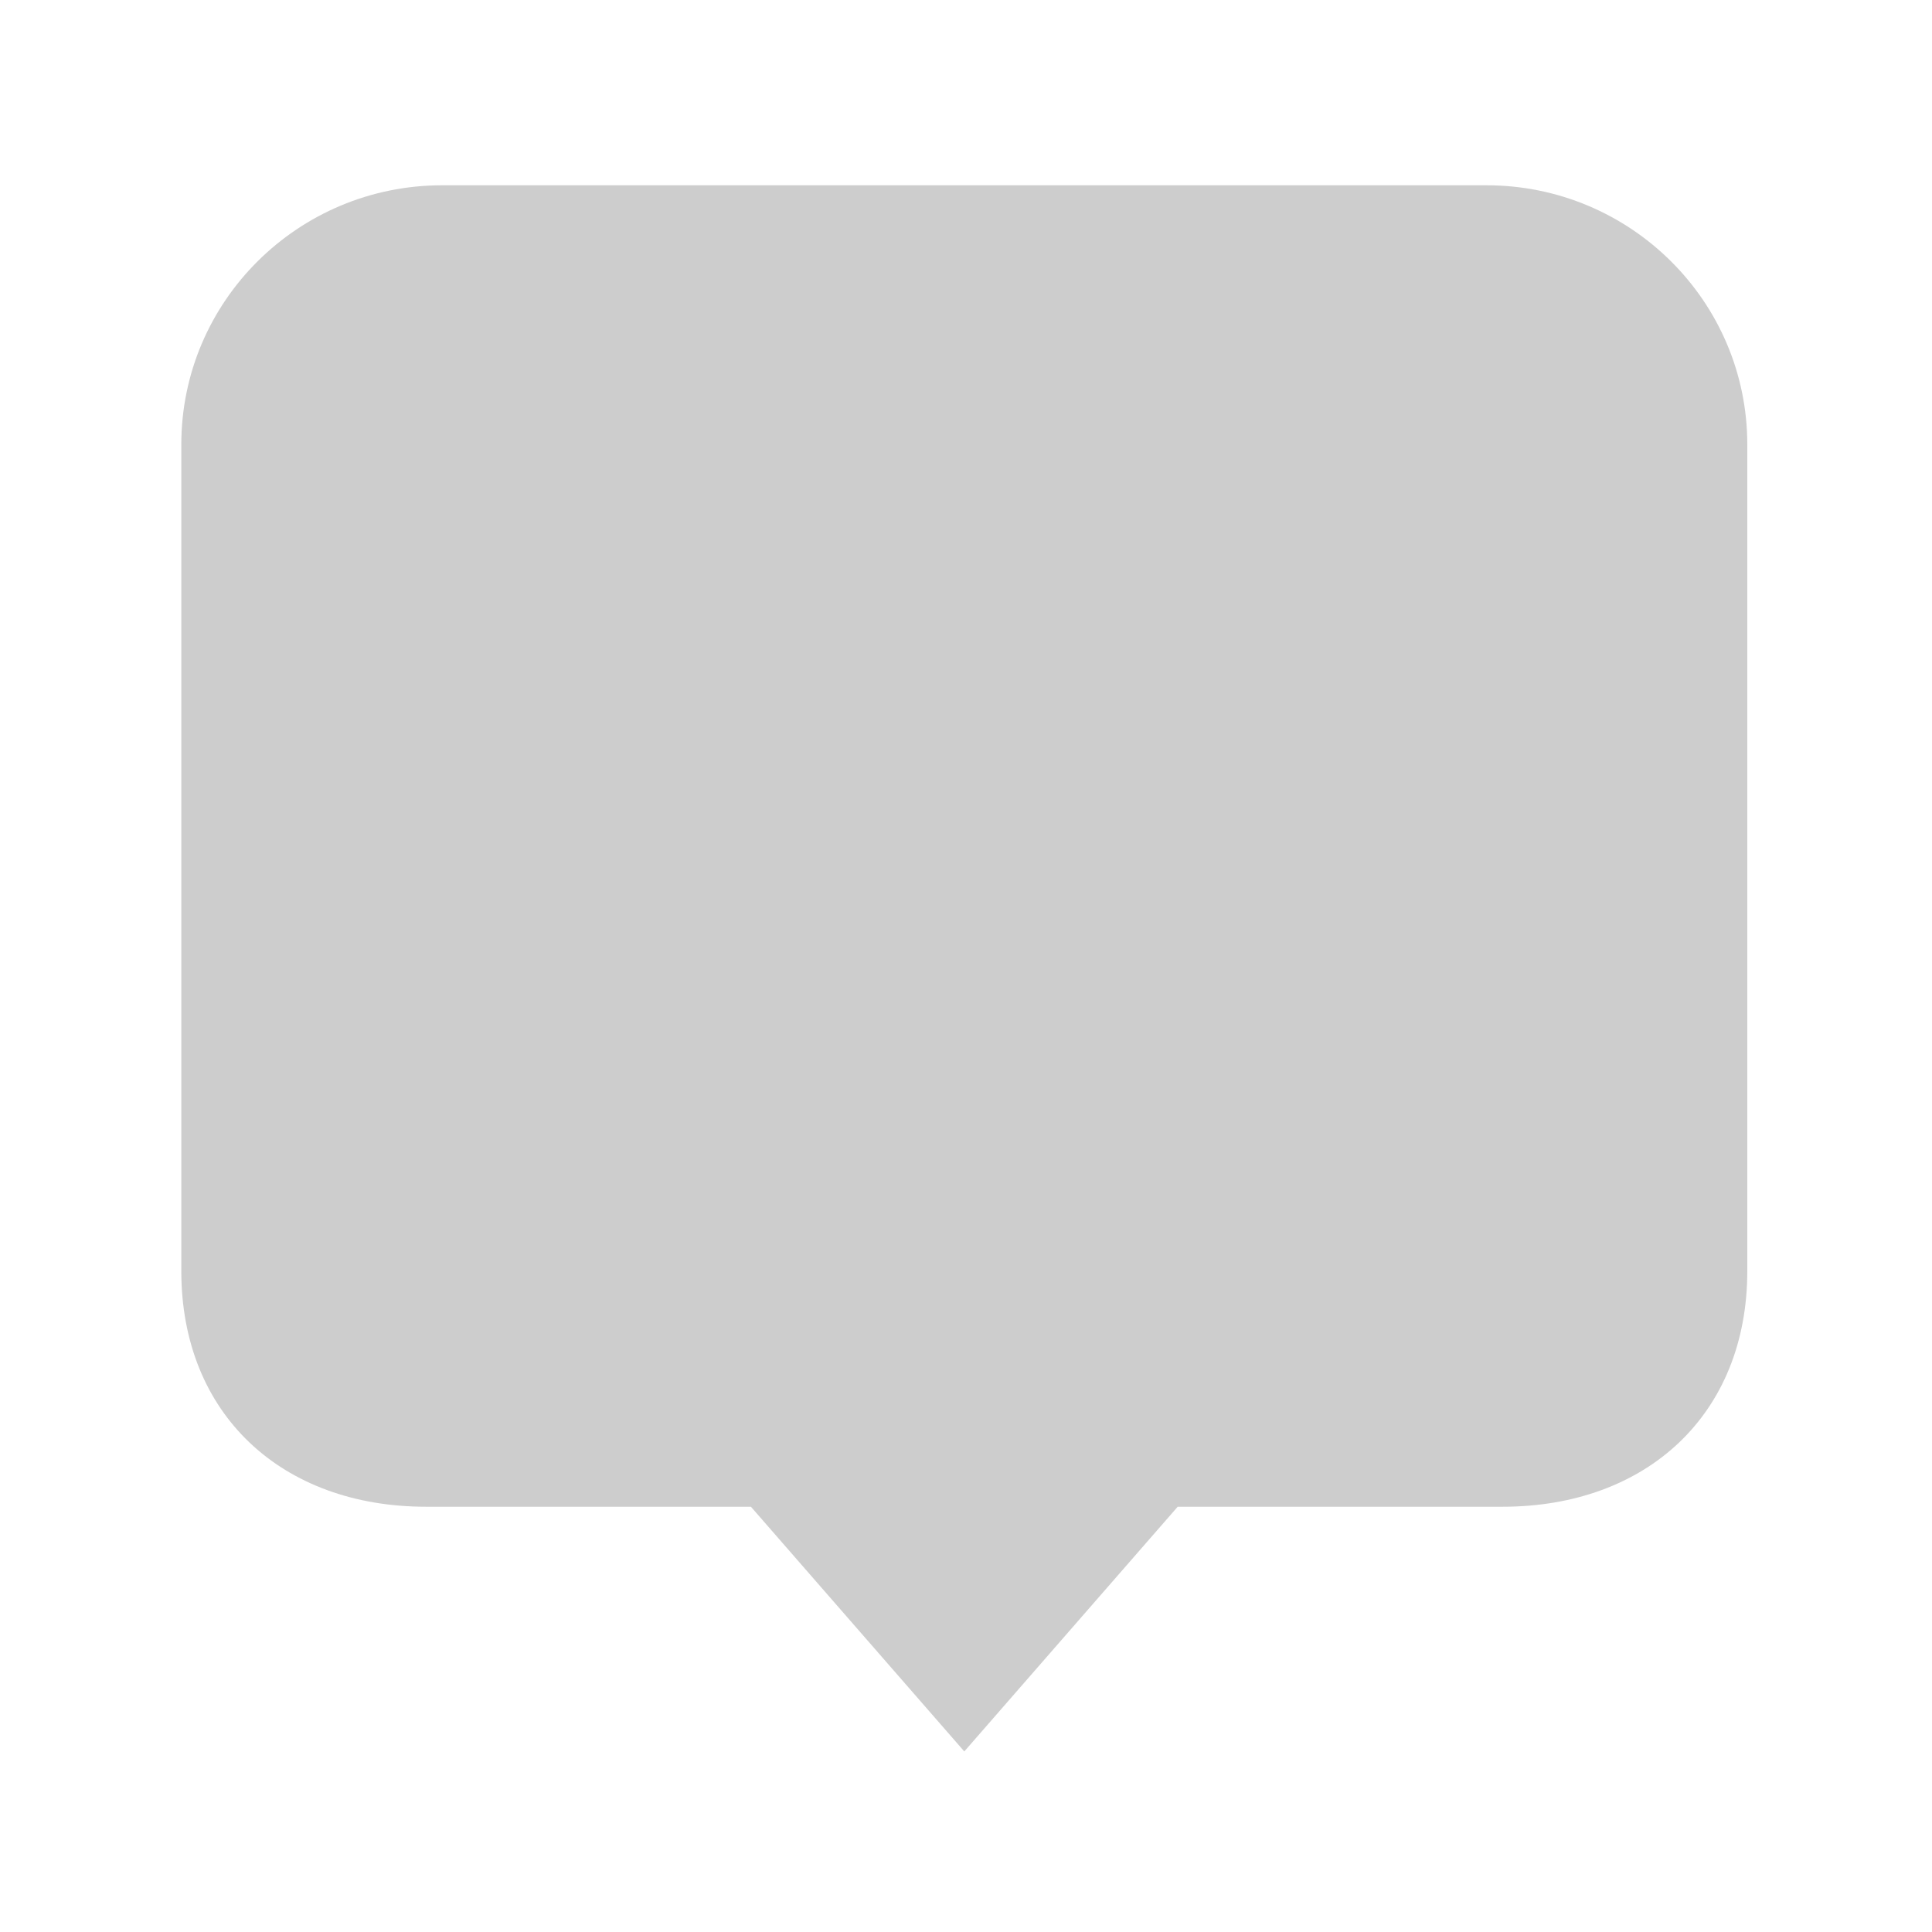 <?xml version="1.0" standalone="no"?><!DOCTYPE svg PUBLIC "-//W3C//DTD SVG 1.1//EN" "http://www.w3.org/Graphics/SVG/1.1/DTD/svg11.dtd"><svg t="1639384474417" class="icon" viewBox="0 0 1024 1024" version="1.1" xmlns="http://www.w3.org/2000/svg" p-id="8382" xmlns:xlink="http://www.w3.org/1999/xlink" width="200" height="200"><defs><style type="text/css"></style></defs><path d="M787.8 98.2H234.4c-76.4 0-138.3 61.5-138.3 137.4v438.1c0 75.9 53.3 124.9 129.7 124.9H398l113.1 129.7 113.1-129.7h172.2c76.4 0 129.7-49 129.7-124.9V235.6c0-75.9-61.9-137.4-138.3-137.4z" p-id="8383" fill="#cdcdcd"></path></svg>